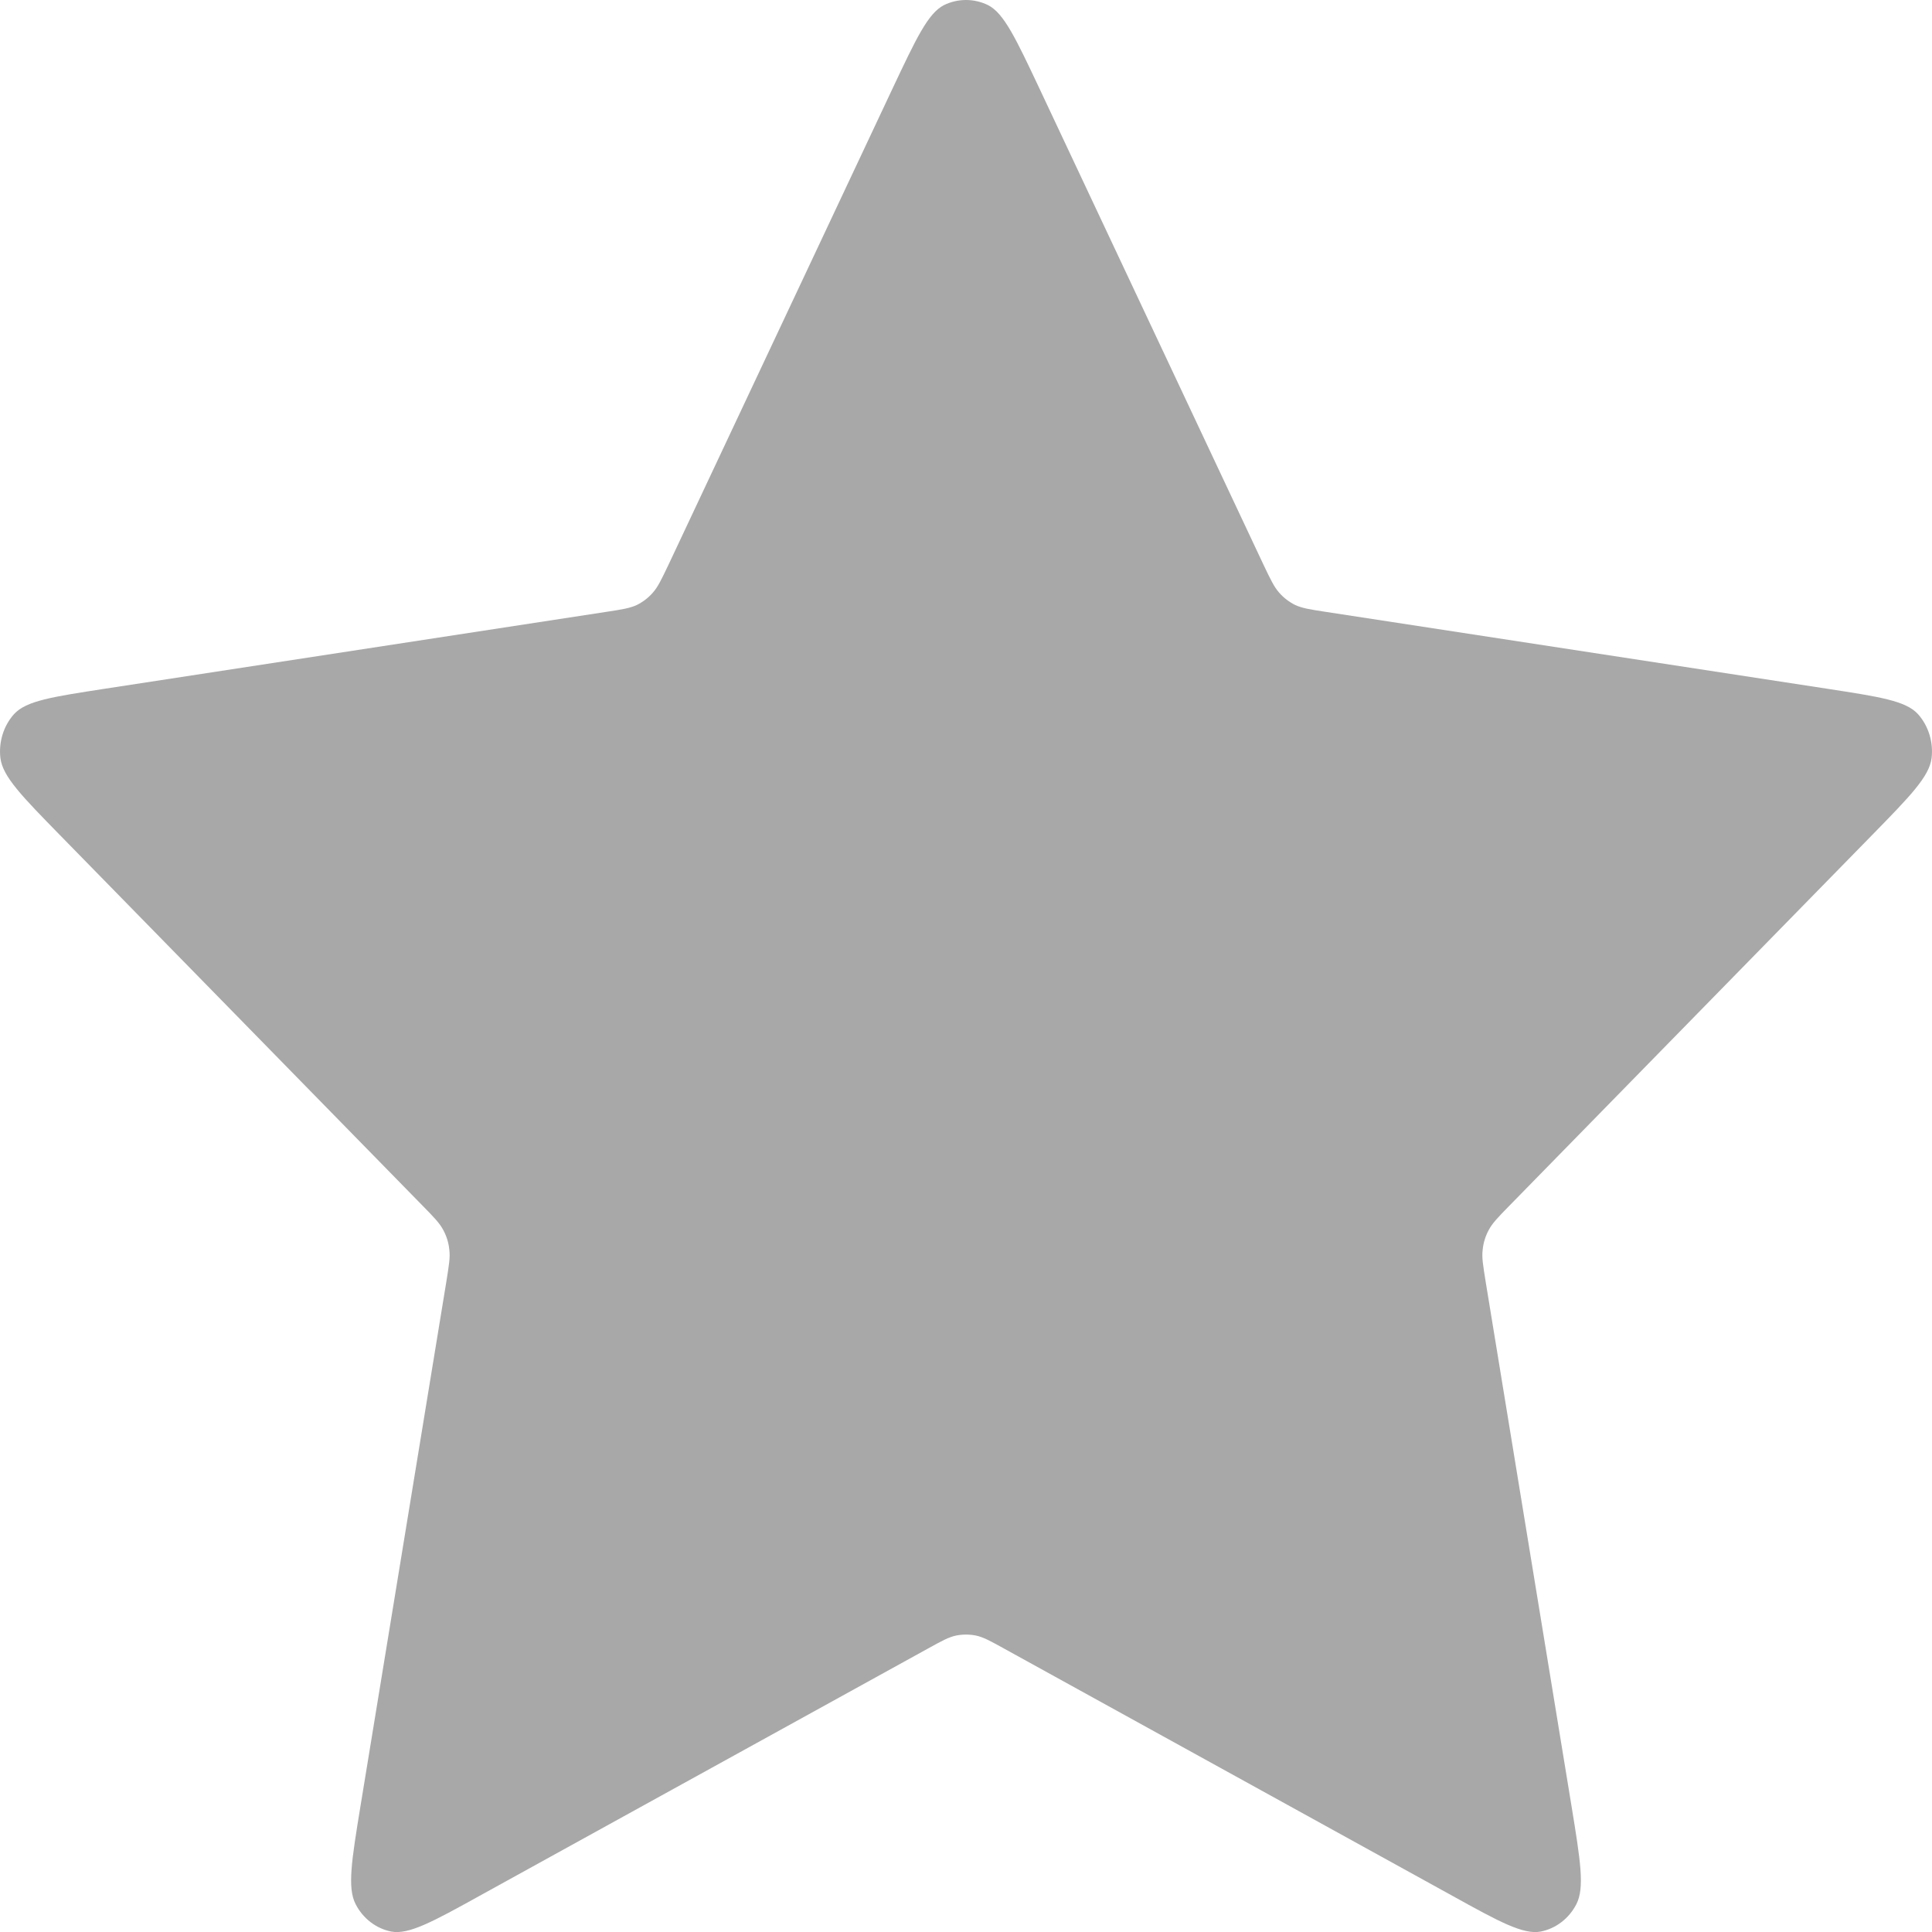 <svg xmlns="http://www.w3.org/2000/svg" width="9" height="9" viewBox="0 0 9 9" fill="none">
    <path d="M4.158 0.412C4.268 0.179 4.323 0.062 4.397 0.024C4.462 -0.008 4.538 -0.008 4.603 0.024C4.677 0.062 4.732 0.179 4.842 0.412L5.886 2.631C5.919 2.7 5.935 2.734 5.959 2.761C5.98 2.785 6.005 2.804 6.033 2.818C6.065 2.833 6.101 2.839 6.174 2.85L8.509 3.208C8.755 3.246 8.878 3.264 8.935 3.327C8.984 3.382 9.007 3.458 8.998 3.532C8.987 3.618 8.898 3.709 8.72 3.891L7.031 5.617C6.978 5.671 6.952 5.698 6.935 5.73C6.92 5.758 6.91 5.789 6.907 5.821C6.902 5.858 6.909 5.896 6.921 5.972L7.32 8.409C7.362 8.666 7.383 8.795 7.343 8.871C7.309 8.937 7.248 8.984 7.177 8.998C7.096 9.013 6.985 8.953 6.765 8.831L4.678 7.68C4.613 7.644 4.58 7.626 4.546 7.619C4.516 7.613 4.484 7.613 4.454 7.619C4.42 7.626 4.387 7.644 4.322 7.68L2.235 8.831C2.015 8.953 1.904 9.013 1.823 8.998C1.752 8.984 1.691 8.937 1.657 8.871C1.617 8.795 1.638 8.666 1.68 8.409L2.079 5.972C2.091 5.896 2.098 5.858 2.093 5.821C2.09 5.789 2.08 5.758 2.065 5.73C2.048 5.698 2.022 5.671 1.969 5.617L0.28 3.891C0.102 3.709 0.013 3.618 0.002 3.532C-0.007 3.458 0.016 3.382 0.065 3.327C0.122 3.264 0.245 3.246 0.491 3.208L2.826 2.85C2.899 2.839 2.935 2.833 2.967 2.818C2.995 2.804 3.02 2.785 3.041 2.761C3.065 2.734 3.081 2.7 3.114 2.631L4.158 0.412Z" fill="#A8A8A8"/>
</svg>